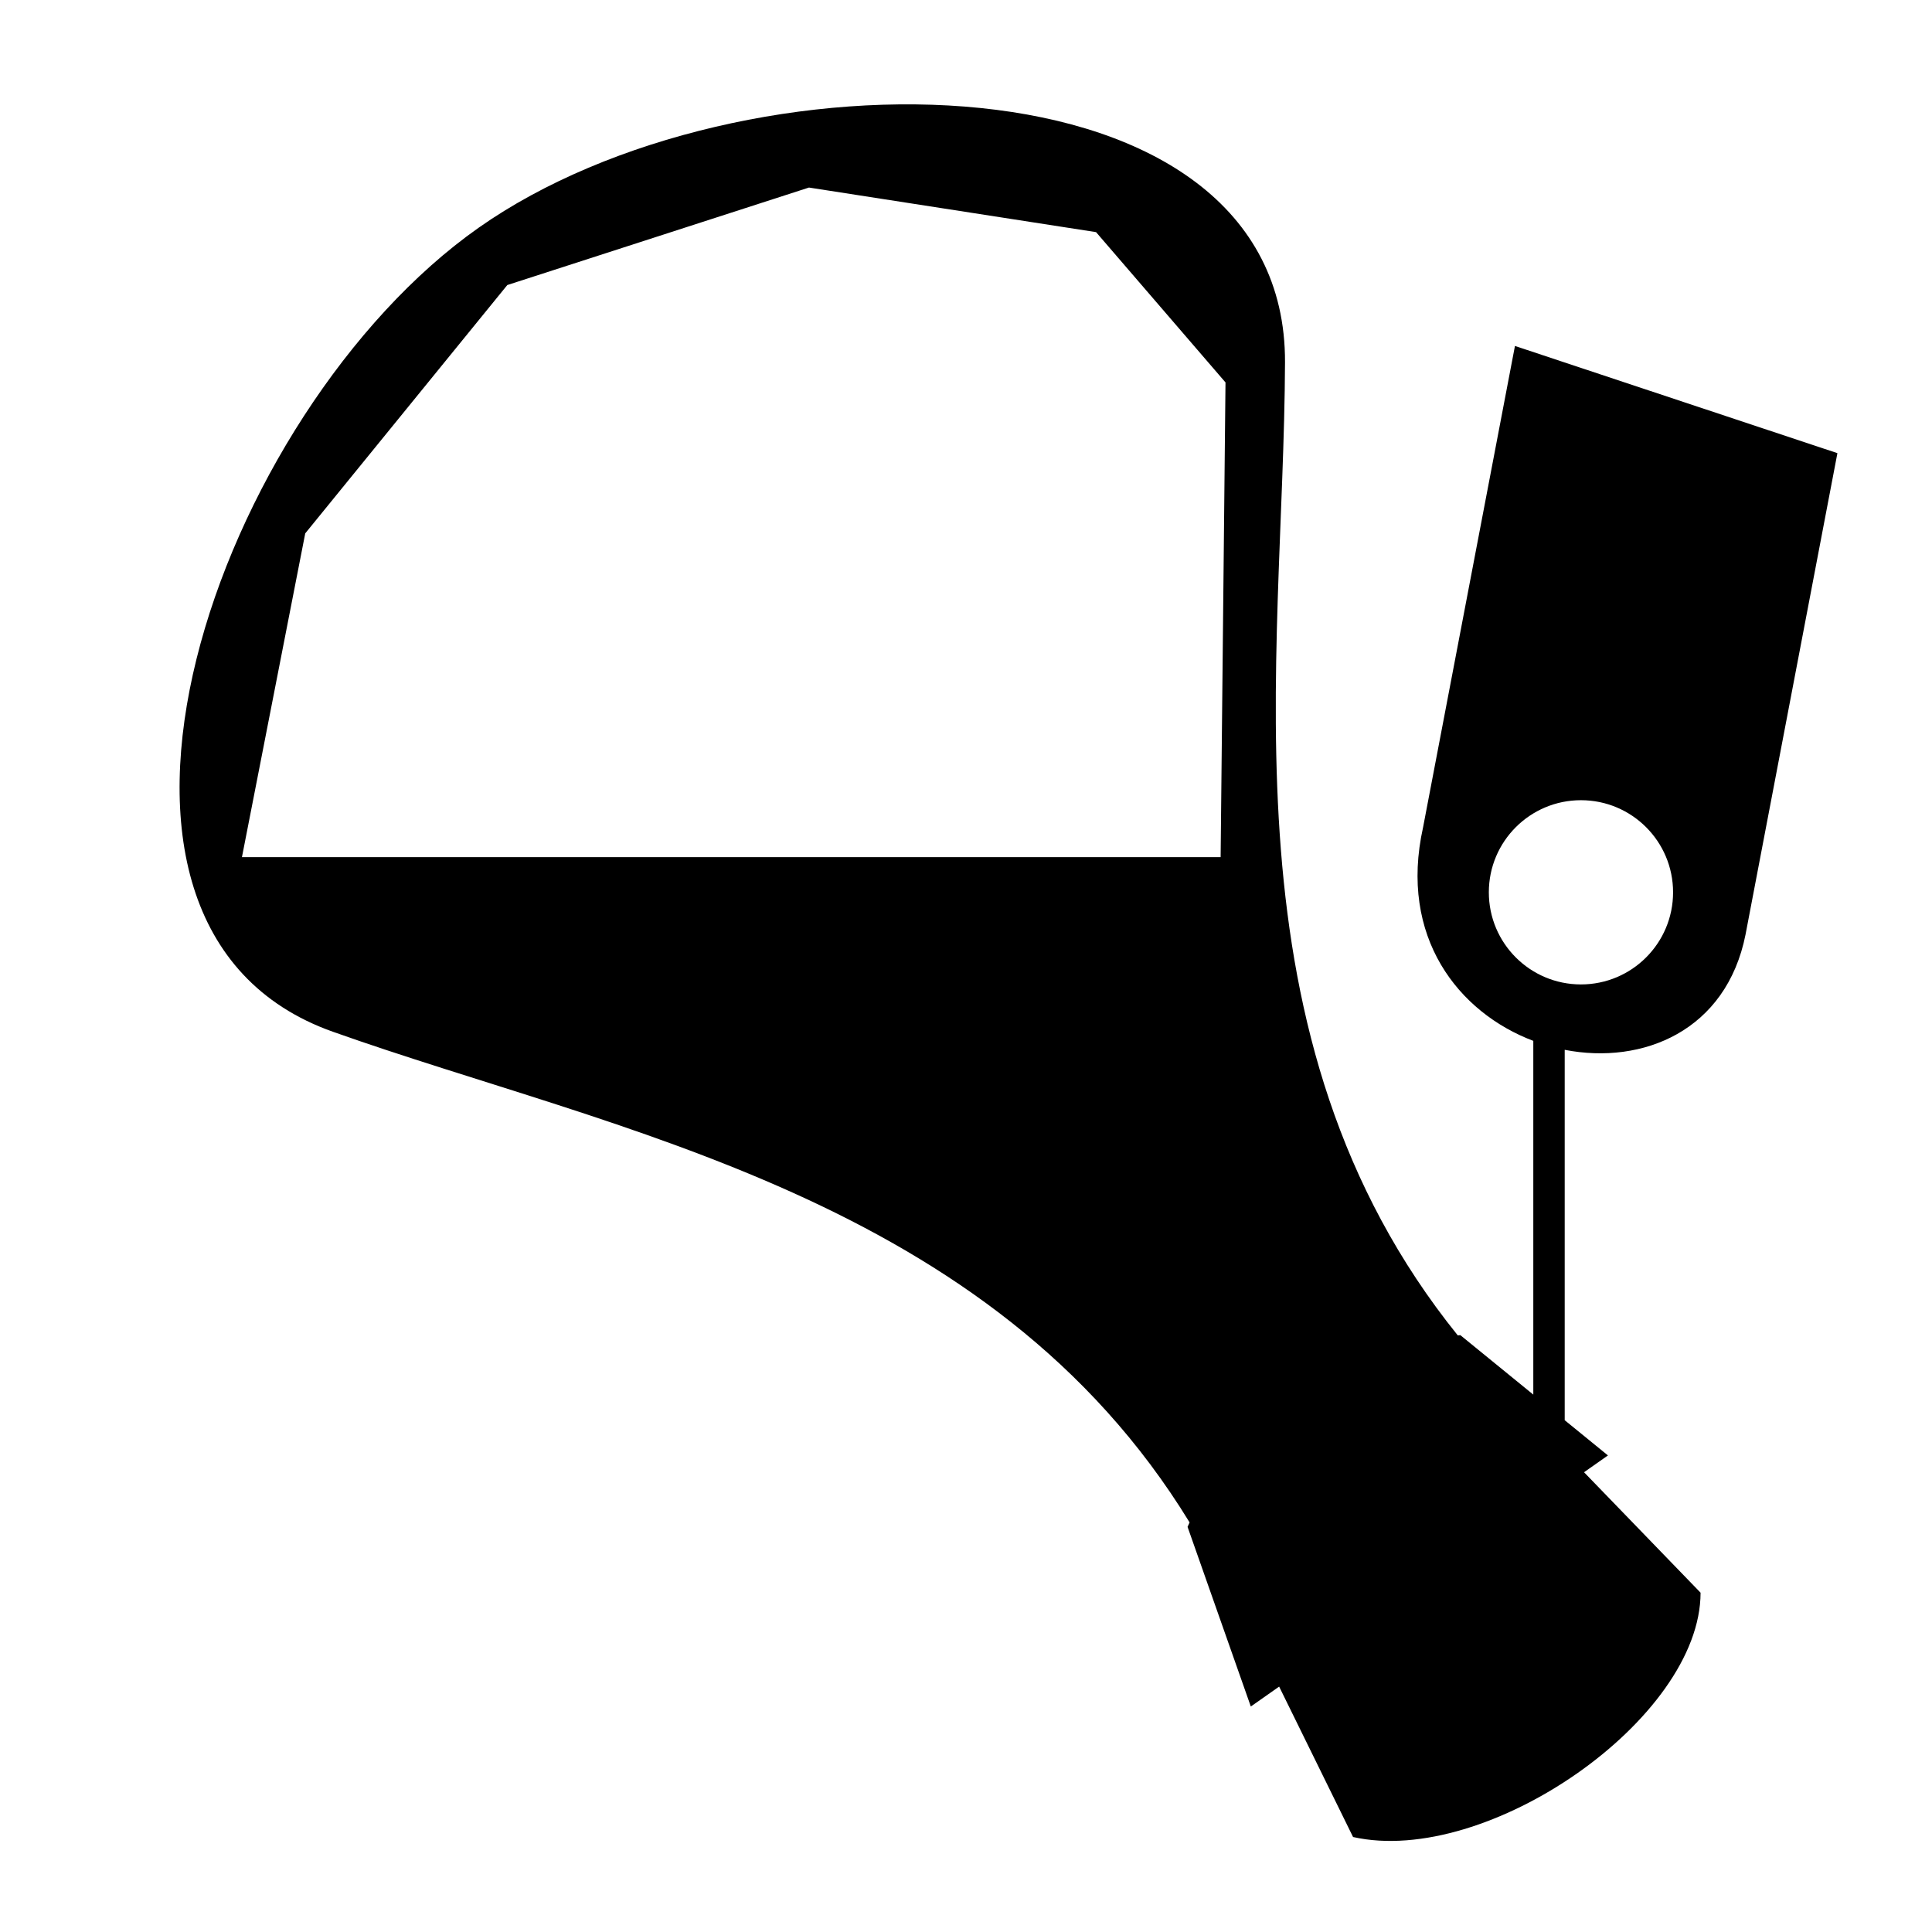 <svg xmlns="http://www.w3.org/2000/svg" width="1024px" height="1024px" viewBox="0 -64 1024 1024"><path d="M925.171 431.334c-10.187 51.091-54.508 69.159-95.845 61.094v196.306l22.917 18.674-12.669 8.907 61.764 63.847c-0.002 66.979-113.333 145.401-184.186 129.495l-39.179-79.723-15.016 10.557-33.525-95.212c0.349-0.797 0.718-1.574 1.076-2.364-105.652-172.69-304.208-206.845-454.12-260.081-157.24-55.847-61.228-328.739 77.371-426.174s427.975-95.468 427.325 71.398c-0.62 159.245-35.731 357.845 91.585 515.752 0.444-0.052 0.875-0.115 1.321-0.165l38.693 31.529v-187.491c-39.674-15.003-71.374-54.992-58.425-113.18l48.701-255.136 170.908 56.821-48.698 255.146zM580.929 59.030l-152.162-23.626-159.884 51.673-107.101 131.62-33.548 171.614h518.724l2.581-251.62-68.61-79.662zM837.938 360.123c-26.965 0-48.825 21.856-48.825 48.823s21.86 48.823 48.825 48.823c26.965 0 48.825-21.856 48.825-48.823s-21.861-48.823-48.825-48.823z"/></svg>